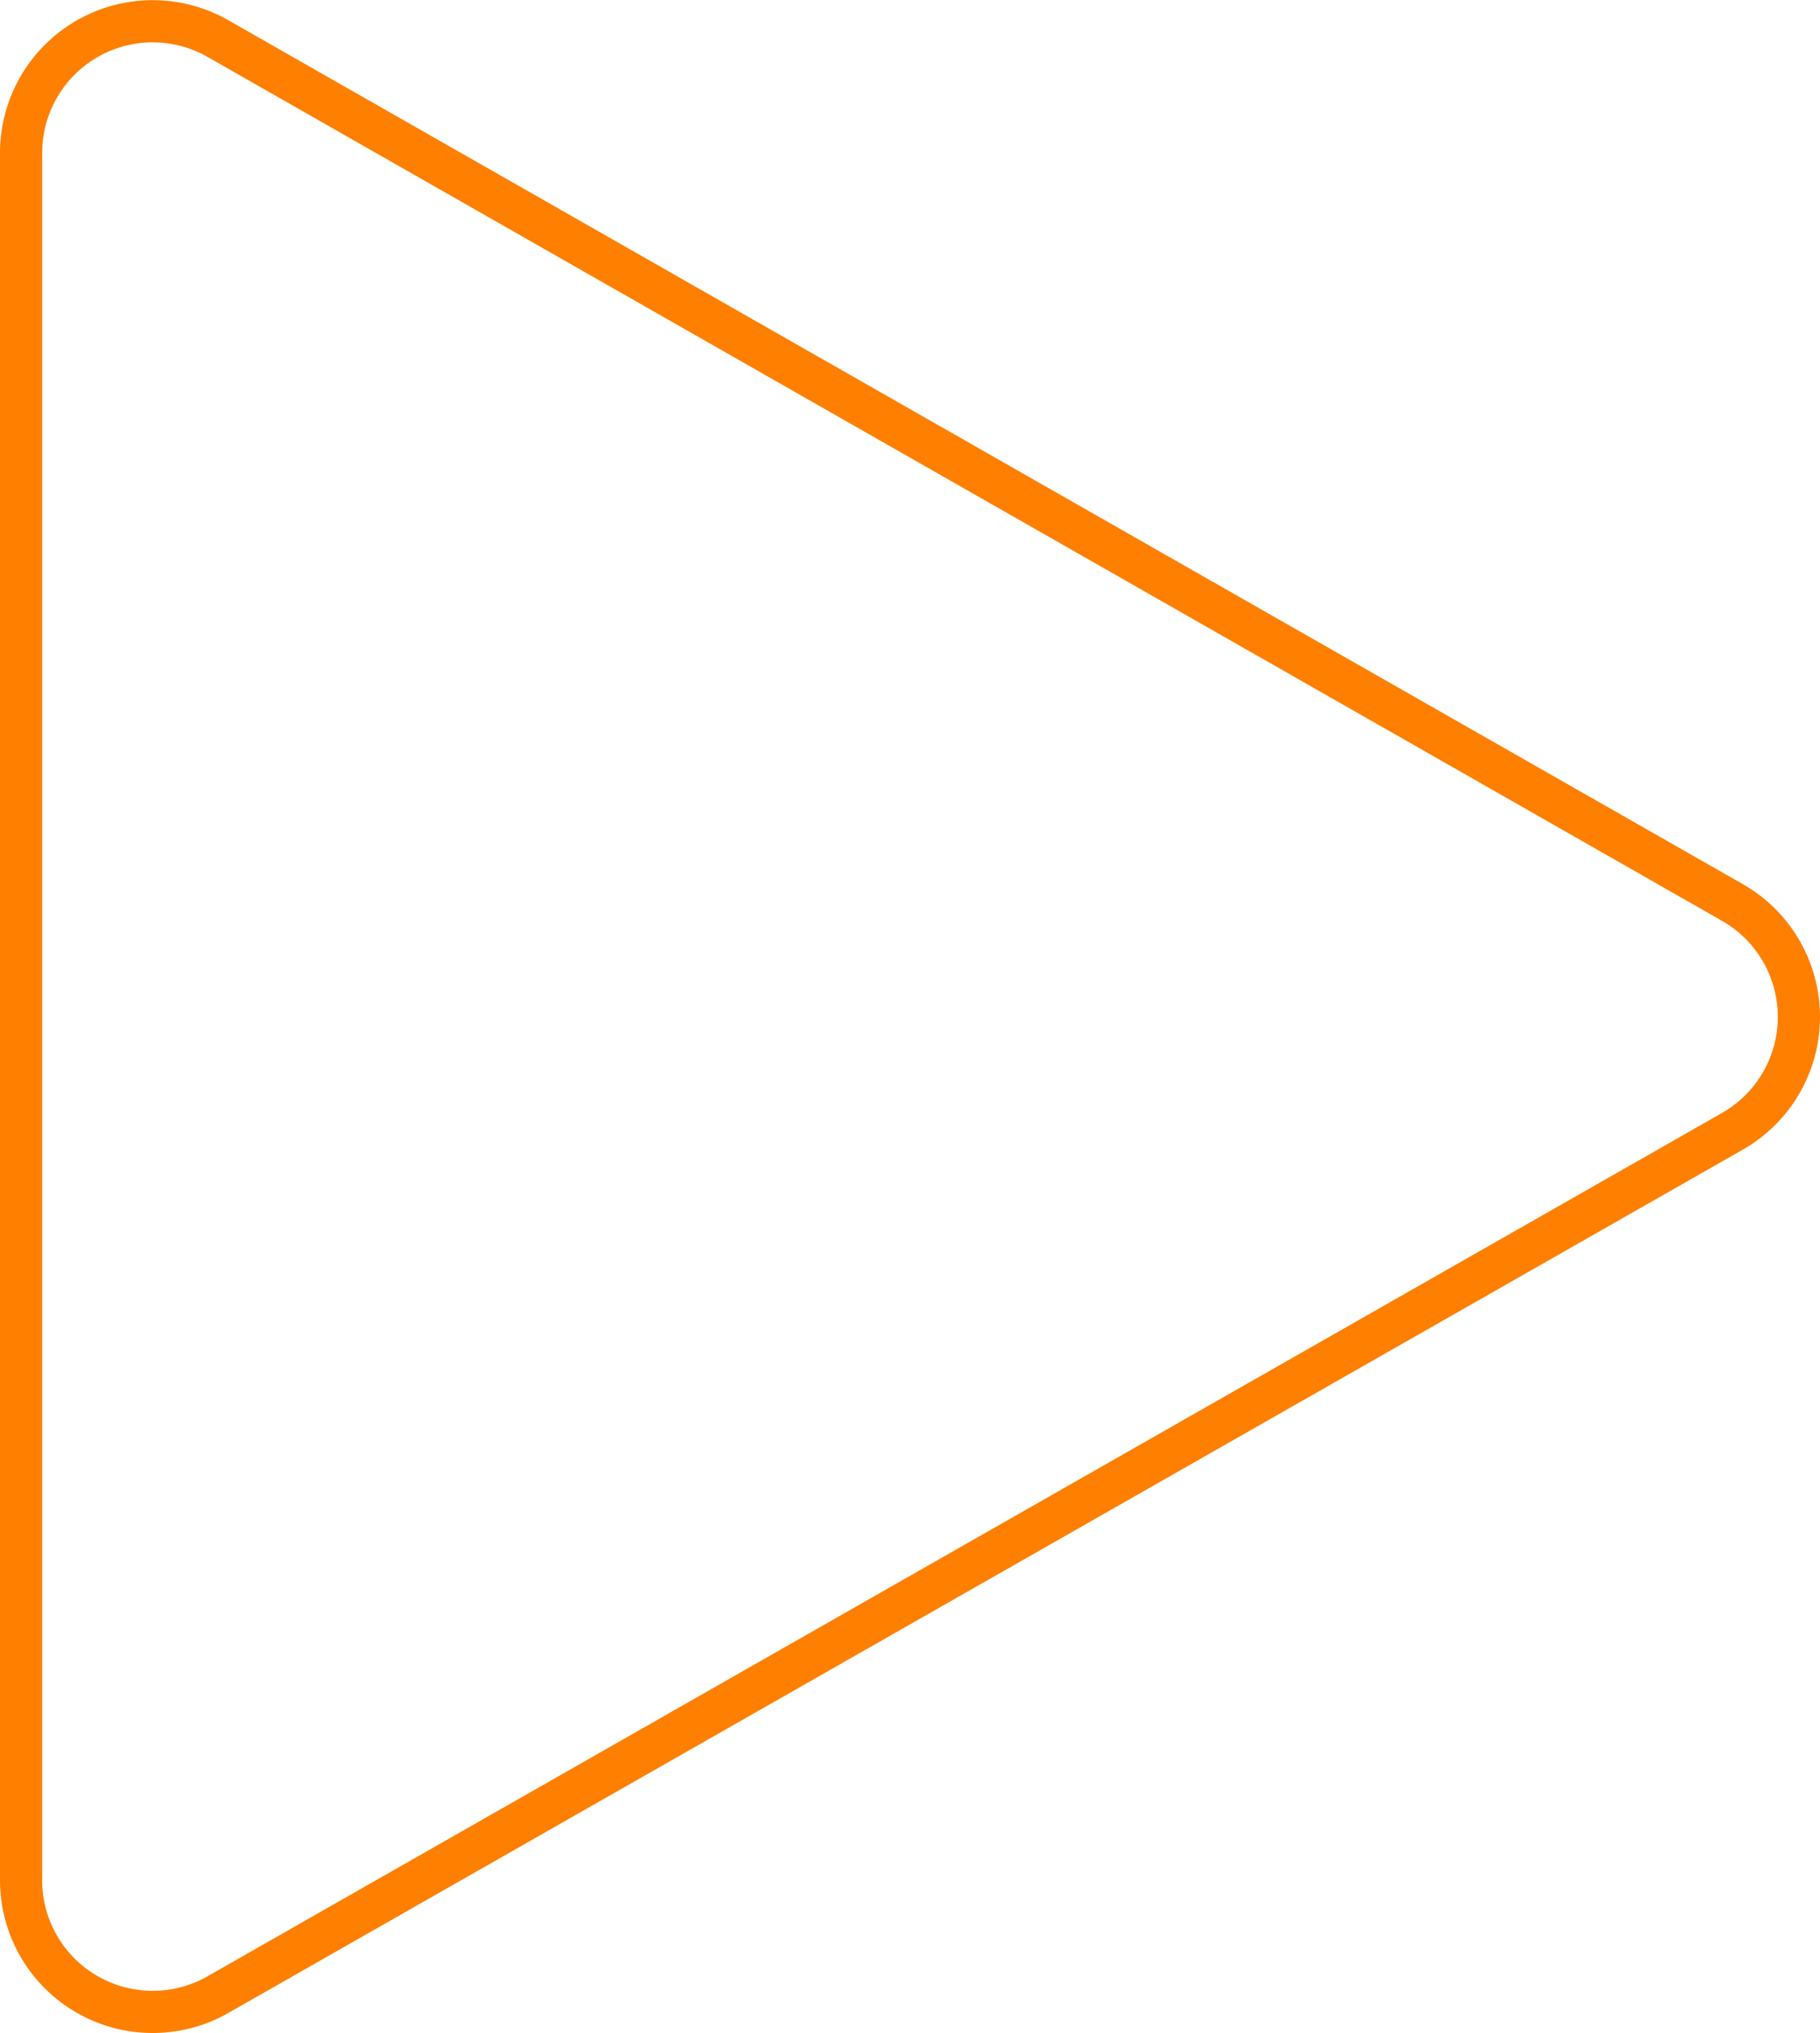 <svg id="Слой_1" data-name="Слой 1" xmlns="http://www.w3.org/2000/svg" viewBox="0 0 215.82 241.06"><defs><style>.cls-1{fill:none;stroke:#ff7f00;stroke-miterlimit:10;stroke-width:5px;}</style></defs><path class="cls-1" d="M2.5,222.92V18.13A15.61,15.61,0,0,1,25.84,4.57L205.44,107a15.61,15.61,0,0,1,0,27.12L25.84,236.48A15.61,15.61,0,0,1,2.5,222.92Z"/></svg>